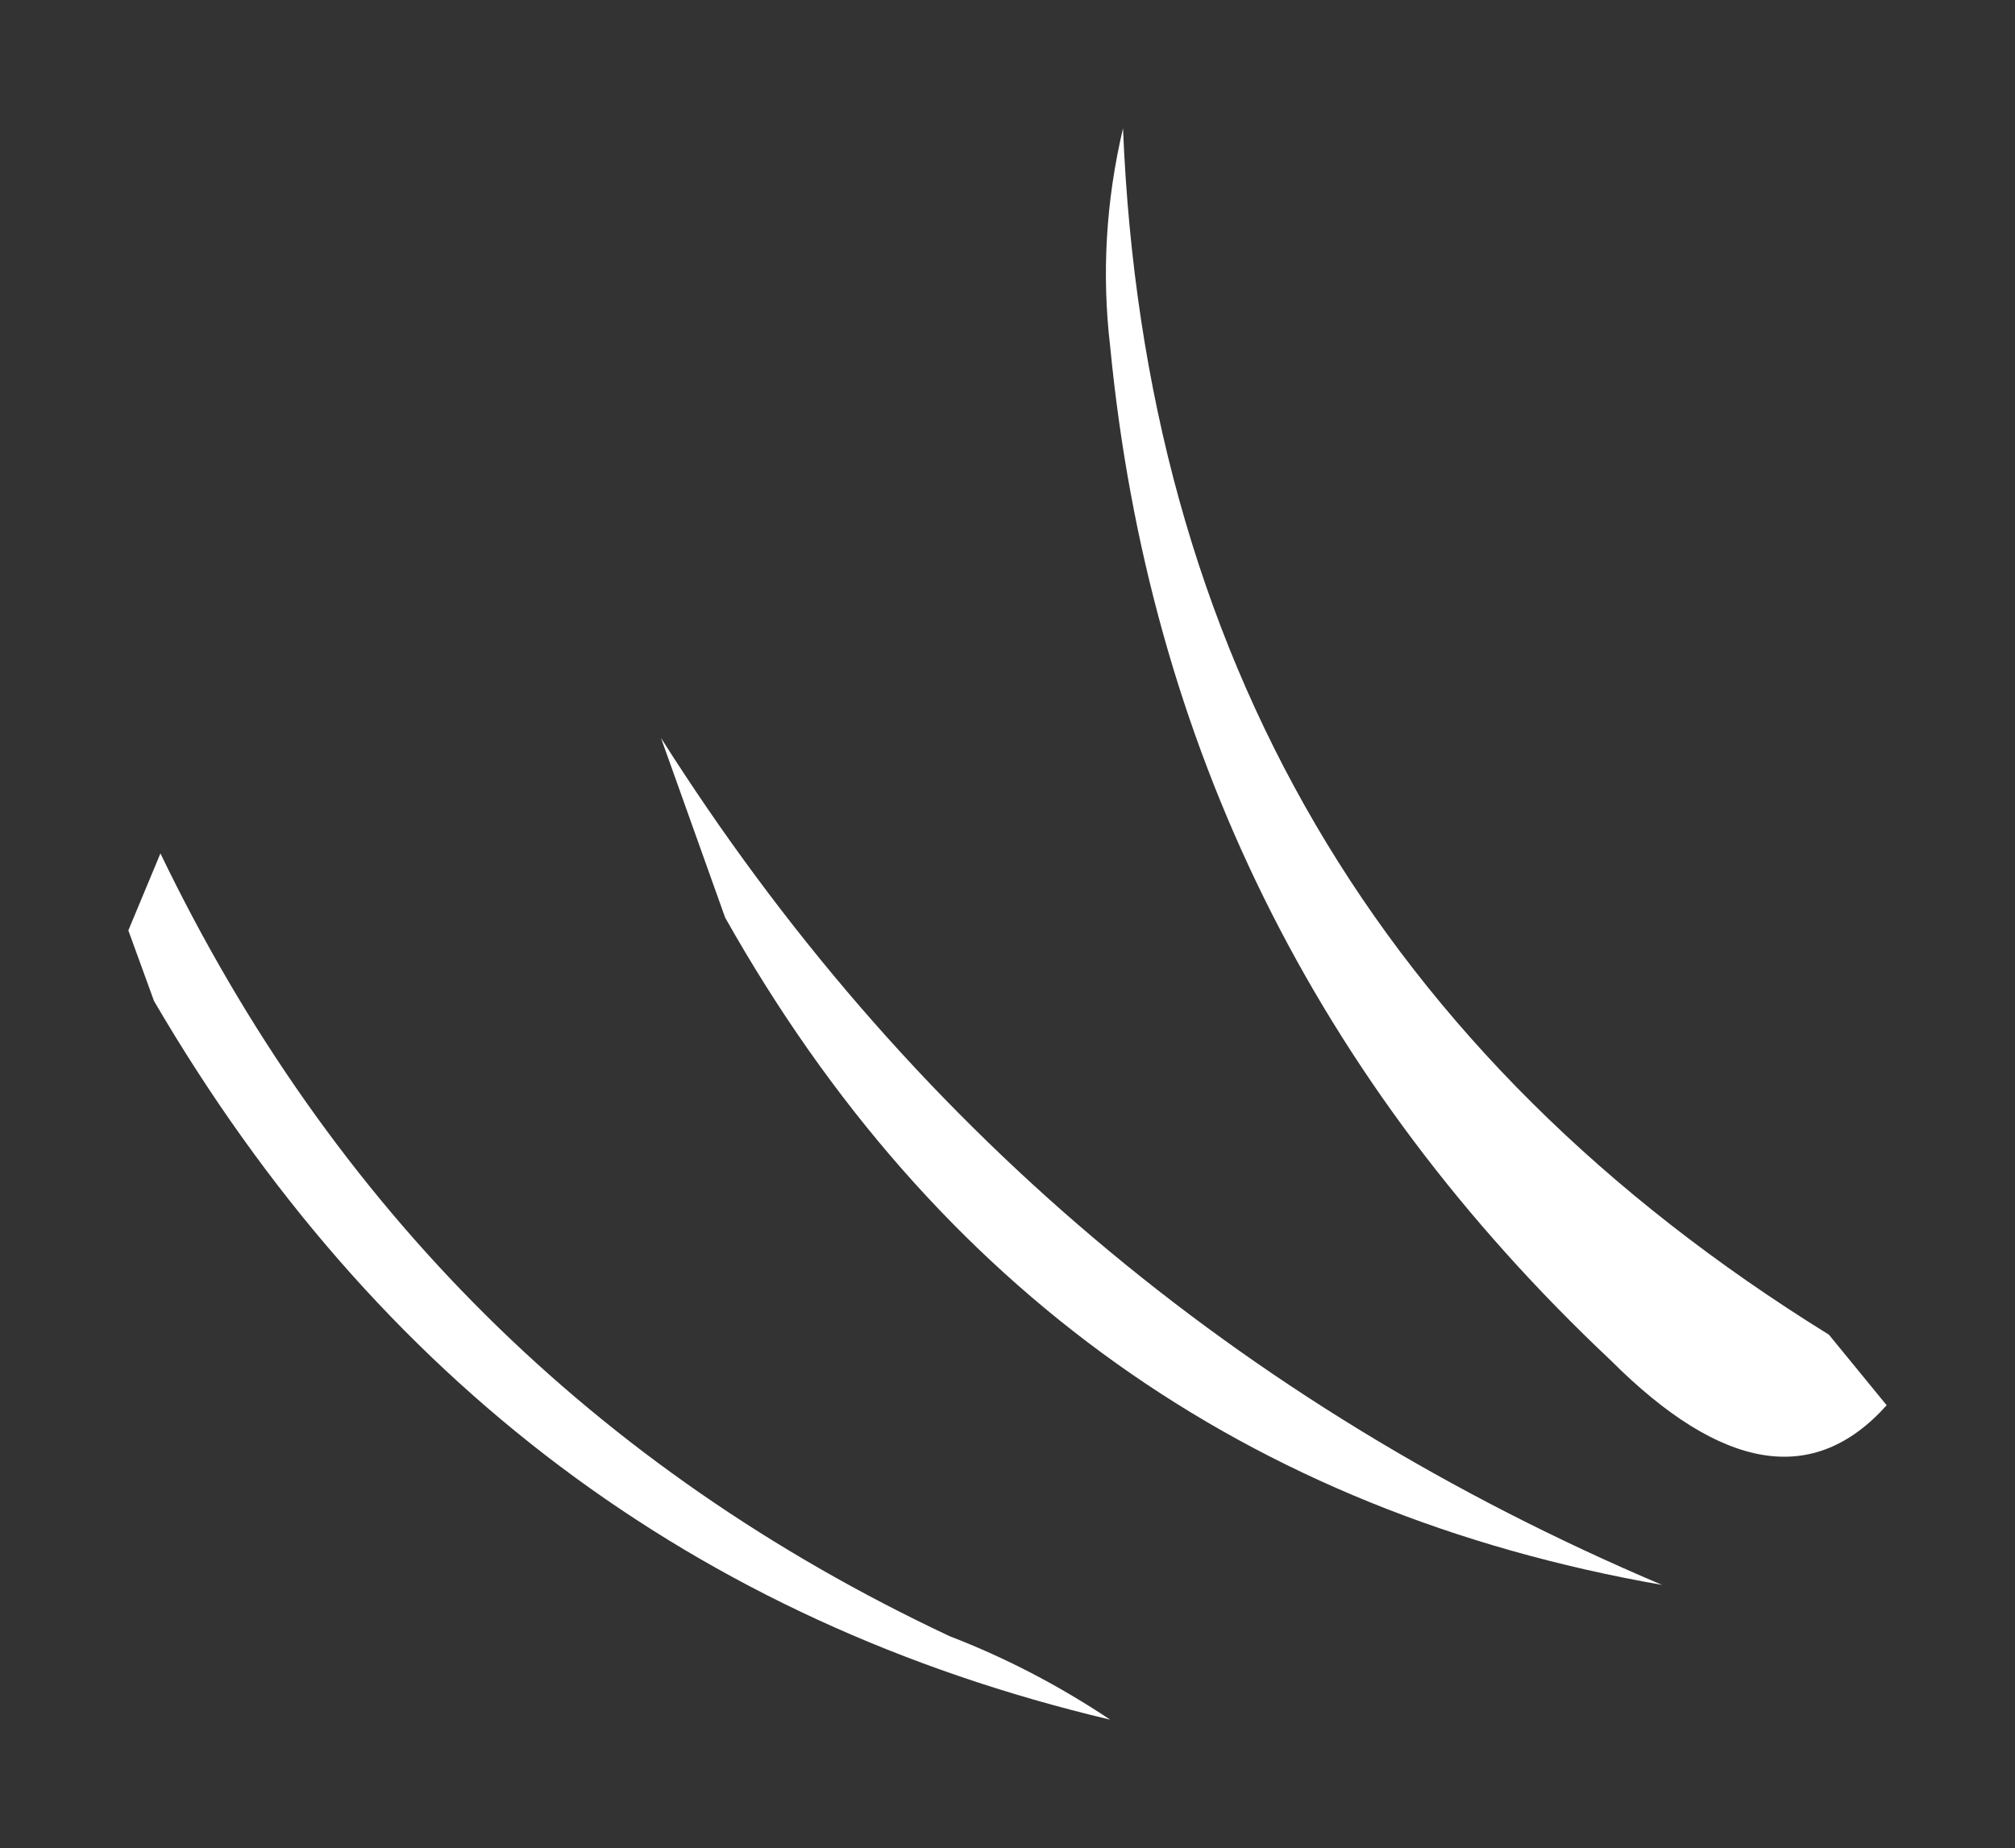 <?xml version="1.0" encoding="UTF-8" standalone="no"?>
<svg xmlns:xlink="http://www.w3.org/1999/xlink" height="14.4px" width="15.7px" xmlns="http://www.w3.org/2000/svg">
  <rect width="100%" height="100%" fill="#333333" stroke="none"/>
  <g transform="matrix(1.0, 0.0, 0.0, 1.0, 7.85, 7.2)">
    <path d="M6.85 3.75 Q6.0 4.7 4.7 3.4 1.25 0.15 0.8 -4.5 0.7 -5.35 0.9 -6.2 1.15 -0.05 6.4 3.2 L6.85 3.75 M-2.7 -1.45 Q0.15 3.05 5.1 5.15 0.25 4.3 -2.2 -0.05 L-2.7 -1.45 M-6.6 -0.55 Q-4.6 3.6 -0.45 5.55 0.2 5.8 0.8 6.2 -4.05 5.05 -6.65 0.6 L-6.85 0.05 -6.6 -0.55" fill="#ffffff" fill-rule="evenodd" stroke="none"/>
  </g>
</svg>